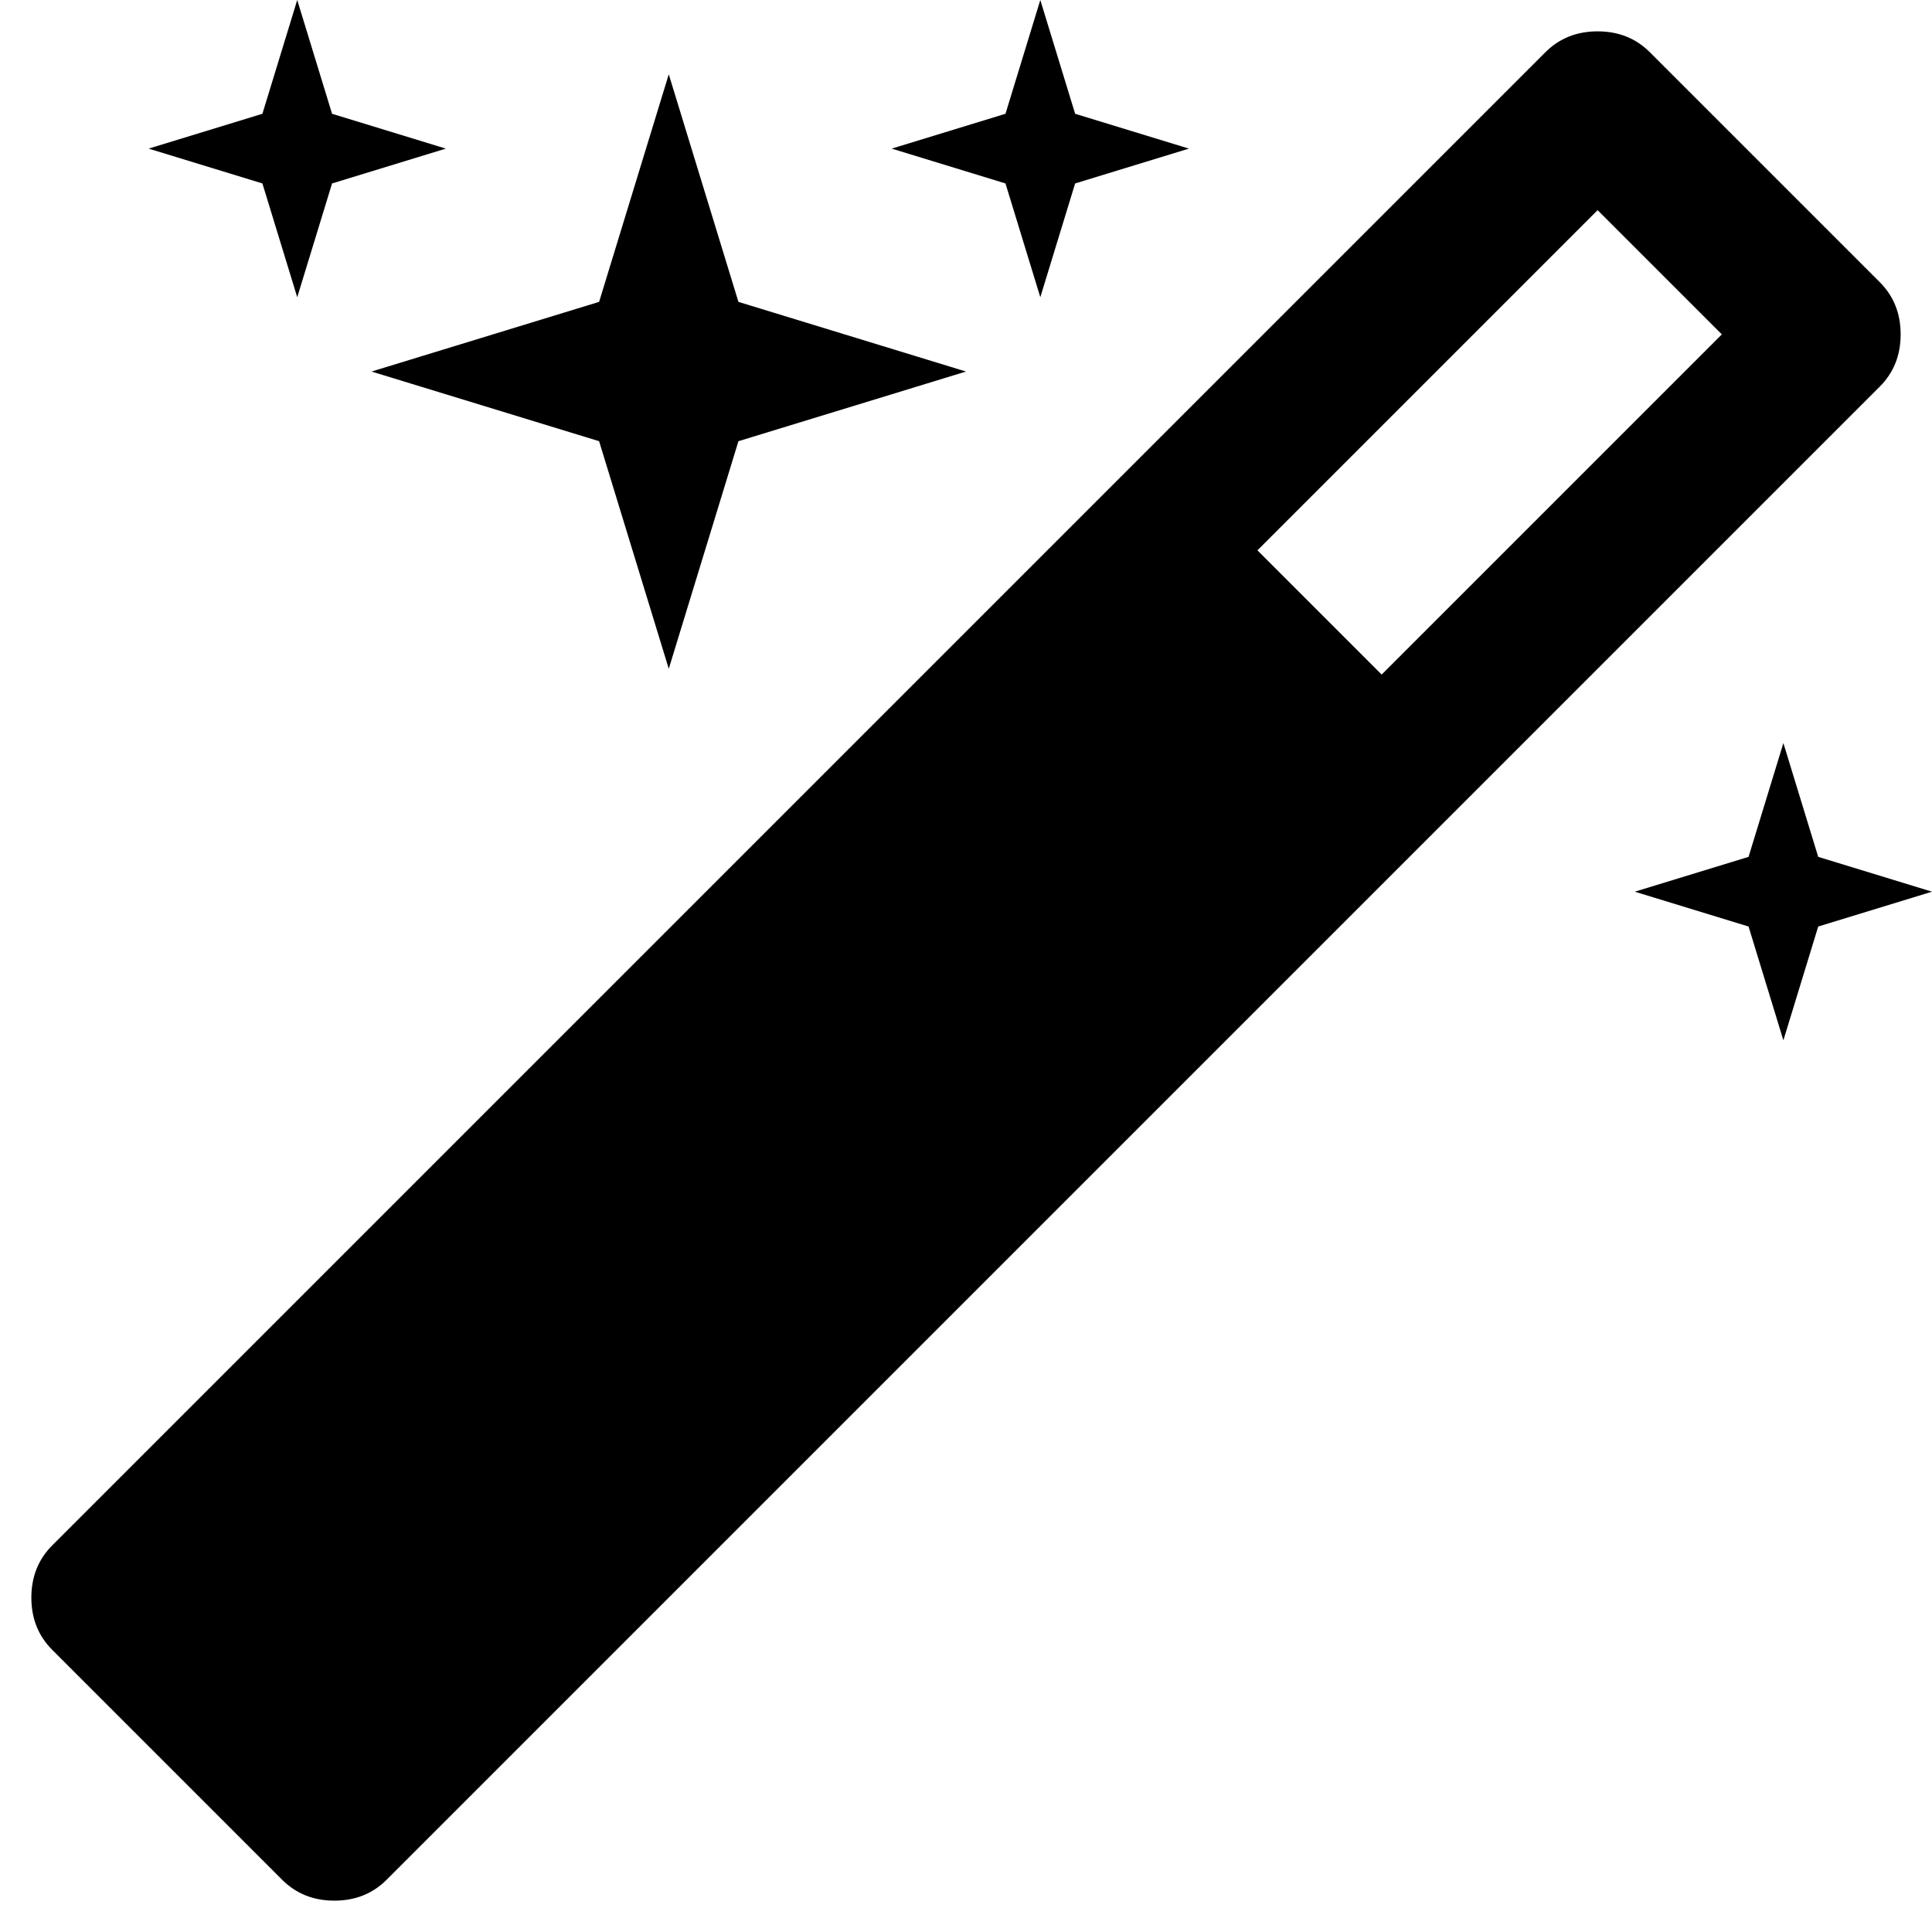<svg xmlns="http://www.w3.org/2000/svg" xmlns:xlink="http://www.w3.org/1999/xlink" aria-hidden="true" role="img" class="iconify iconify--fa" width="32" height="32" preserveAspectRatio="xMidYMid meet" viewBox="0 0 1664 1664"><path fill="currentColor" d="m1190 581l293-293l-107-107l-293 293zm447-293q0 27-18 45L333 1619q-18 18-45 18t-45-18L45 1421q-18-18-18-45t18-45L1331 45q18-18 45-18t45 18l198 198q18 18 18 45zM286 98l98 30l-98 30l-30 98l-30-98l-98-30l98-30l30-98zm350 162l196 60l-196 60l-60 196l-60-196l-196-60l196-60l60-196zm930 478l98 30l-98 30l-30 98l-30-98l-98-30l98-30l30-98zM926 98l98 30l-98 30l-30 98l-30-98l-98-30l98-30l30-98z"></path></svg>